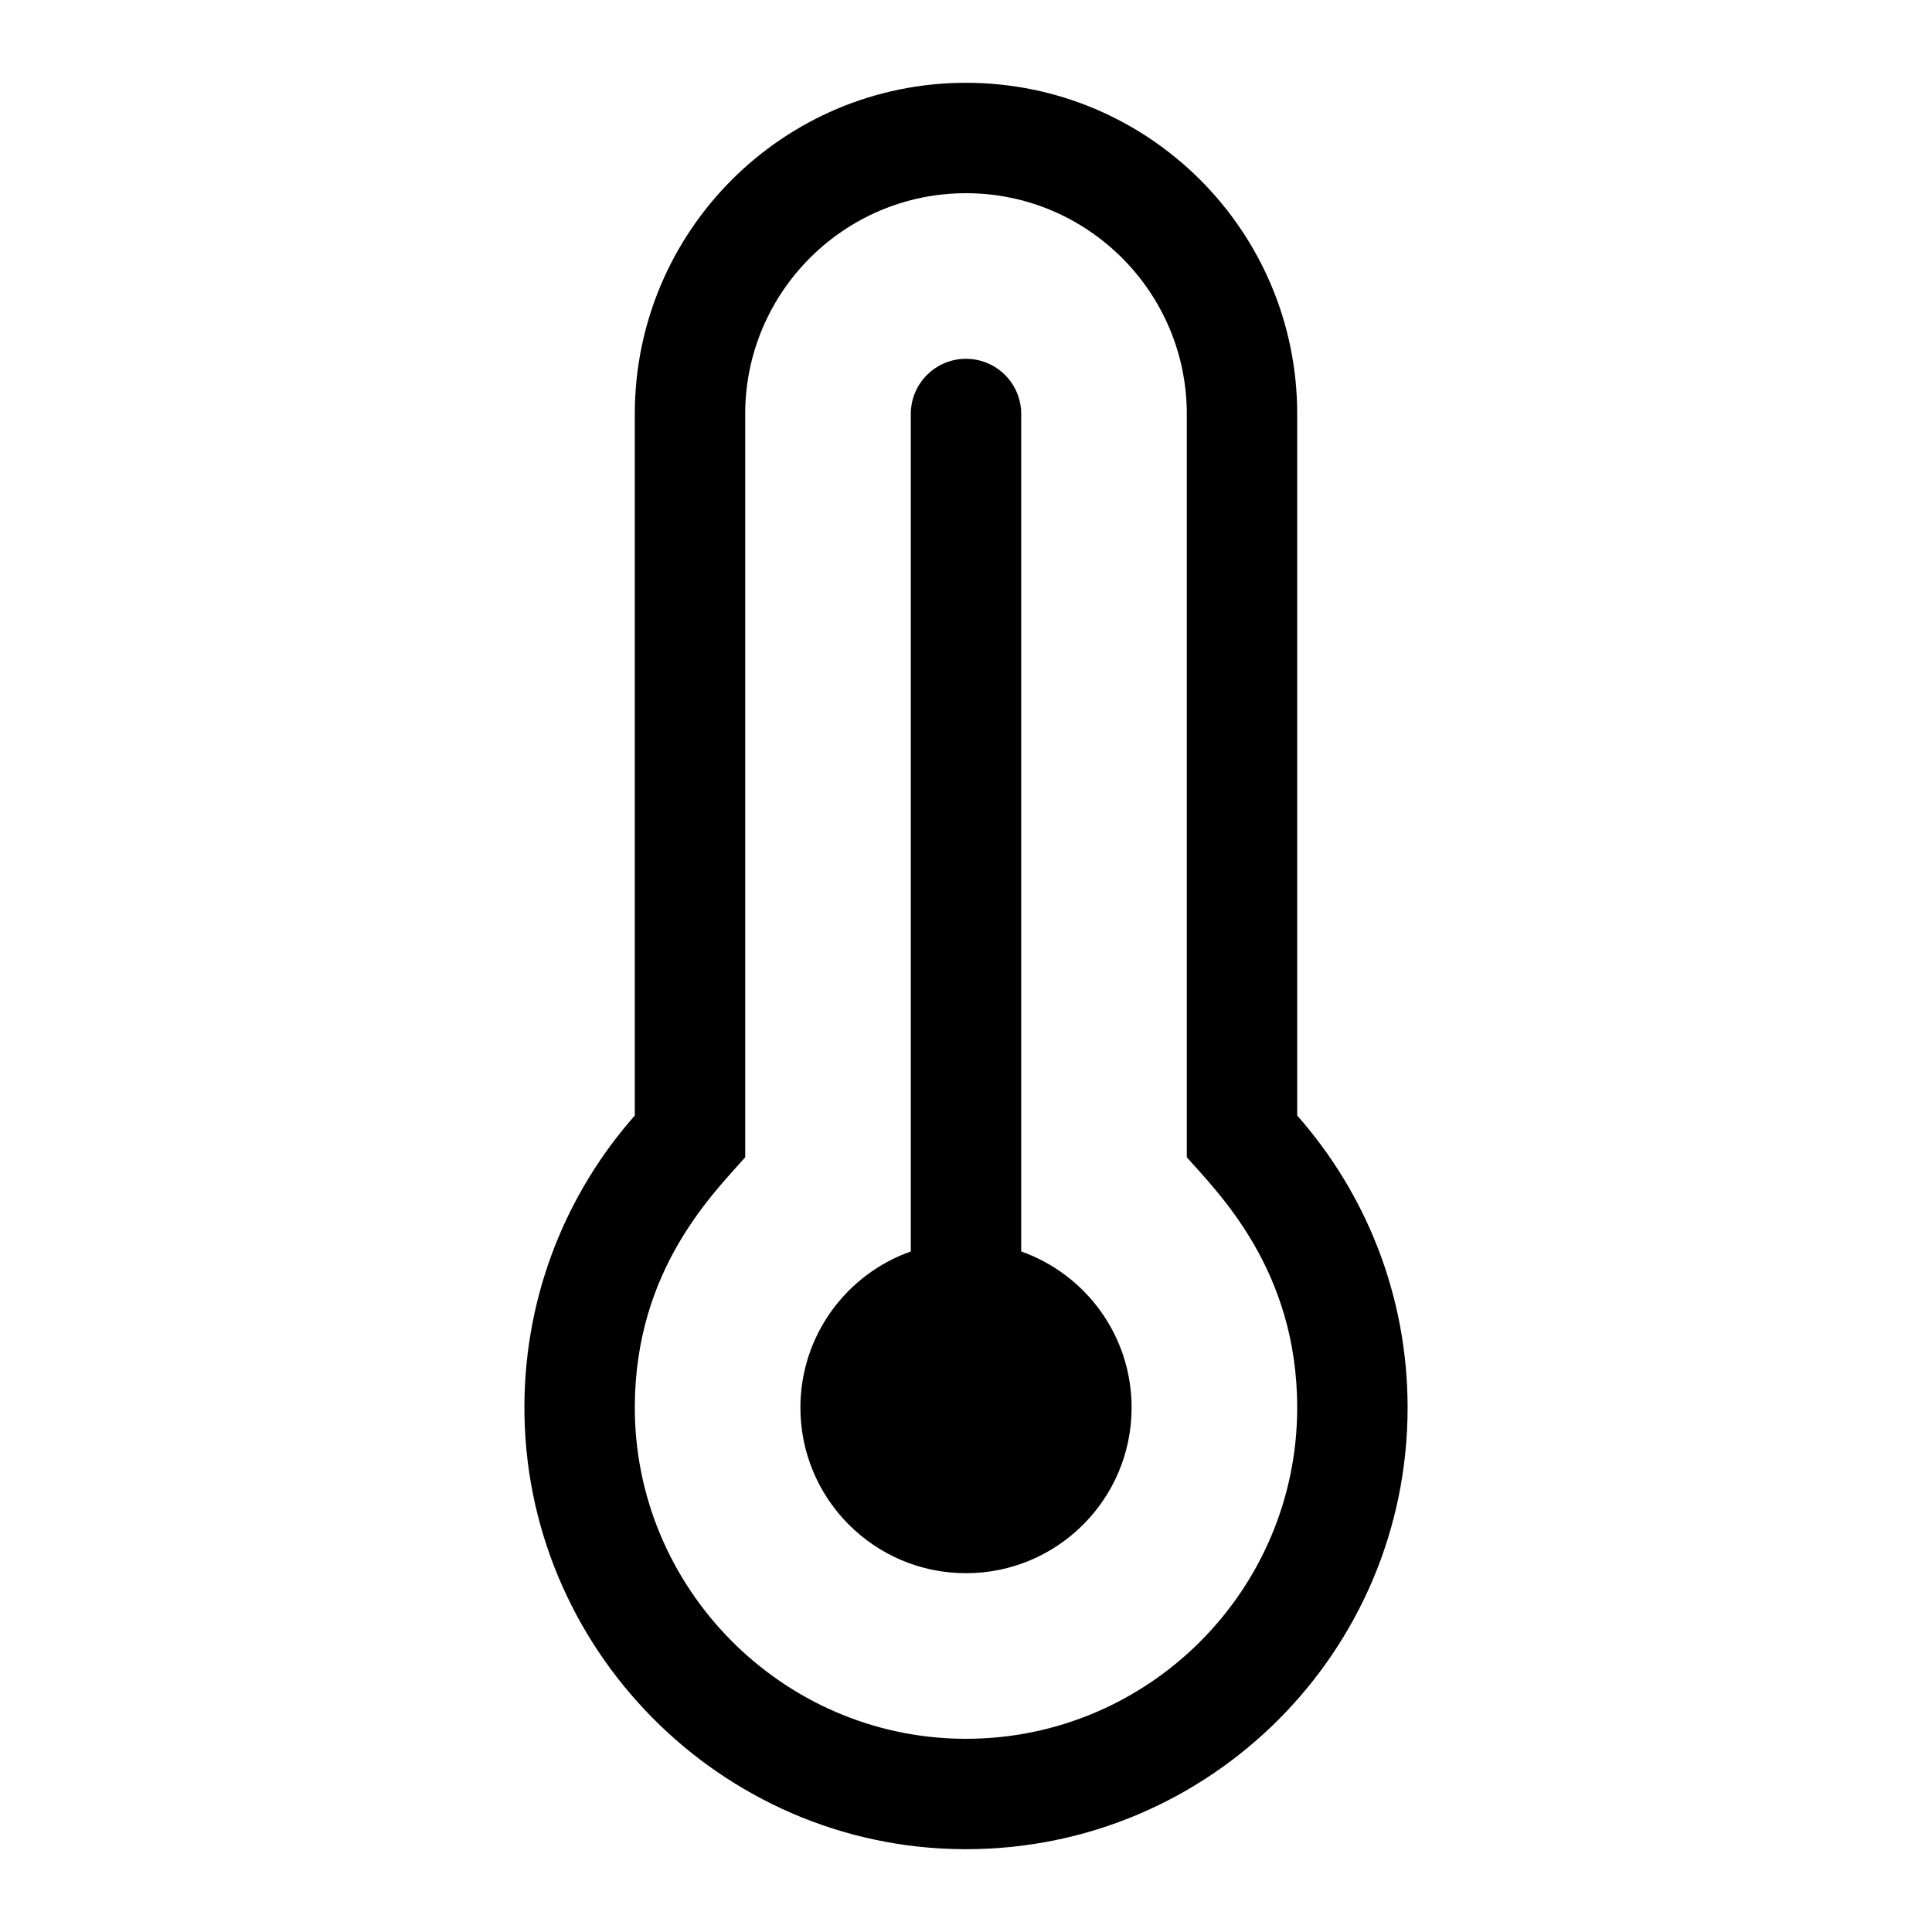 <?xml version="1.0" encoding="UTF-8"?>
<svg width="560px" height="560px" viewBox="0 0 560 560" version="1.1" xmlns="http://www.w3.org/2000/svg" xmlns:xlink="http://www.w3.org/1999/xlink">
    <!-- Generator: sketchtool 51.2 (57519) - http://www.bohemiancoding.com/sketch -->
    <title>uA283-thermometer-full</title>
    <desc>Created with sketchtool.</desc>
    <defs></defs>
    <g id="Page-1" stroke="none" stroke-width="1" fill="none" fill-rule="evenodd">
        <g id="uA283-thermometer-full" fill="#000000" fill-rule="nonzero">
            <g id="thermometer-full" transform="translate(152, 24)">
                <path d="M224,96 C224,42.981 181.019,0 128,0 C74.981,0 32,42.981 32,96 L32,299.347 C12.225,321.756 0.166,351.136 0.002,383.333 C-0.357,453.636 56.789,511.509 127.091,511.997 C127.39,511.999 127.701,512 128,512 C198.698,512 256,454.696 256,384 C256,351.541 243.912,321.91 224,299.347 L224,96 Z M128,480 L127.313,479.998 C74.62,479.632 31.732,436.203 32.001,383.497 C32.203,344.03 54.533,322.176 64,311.447 L64,96 C64,60.71 92.71,32 128,32 C163.29,32 192,60.71 192,96 L192,311.447 C201.186,321.856 224,344.106 224,384 C224,436.935 180.935,480 128,480 Z M176,384 C176,410.51 154.51,432 128,432 C101.49,432 80,410.51 80,384 C80,363.102 93.359,345.333 112,338.742 L112,96 C112,87.163 119.164,80 128,80 C136.837,80 144,87.163 144,96 L144,338.742 C162.641,345.333 176,363.102 176,384 Z" id="Shape"></path>
            </g>
        </g>
    </g>
</svg>